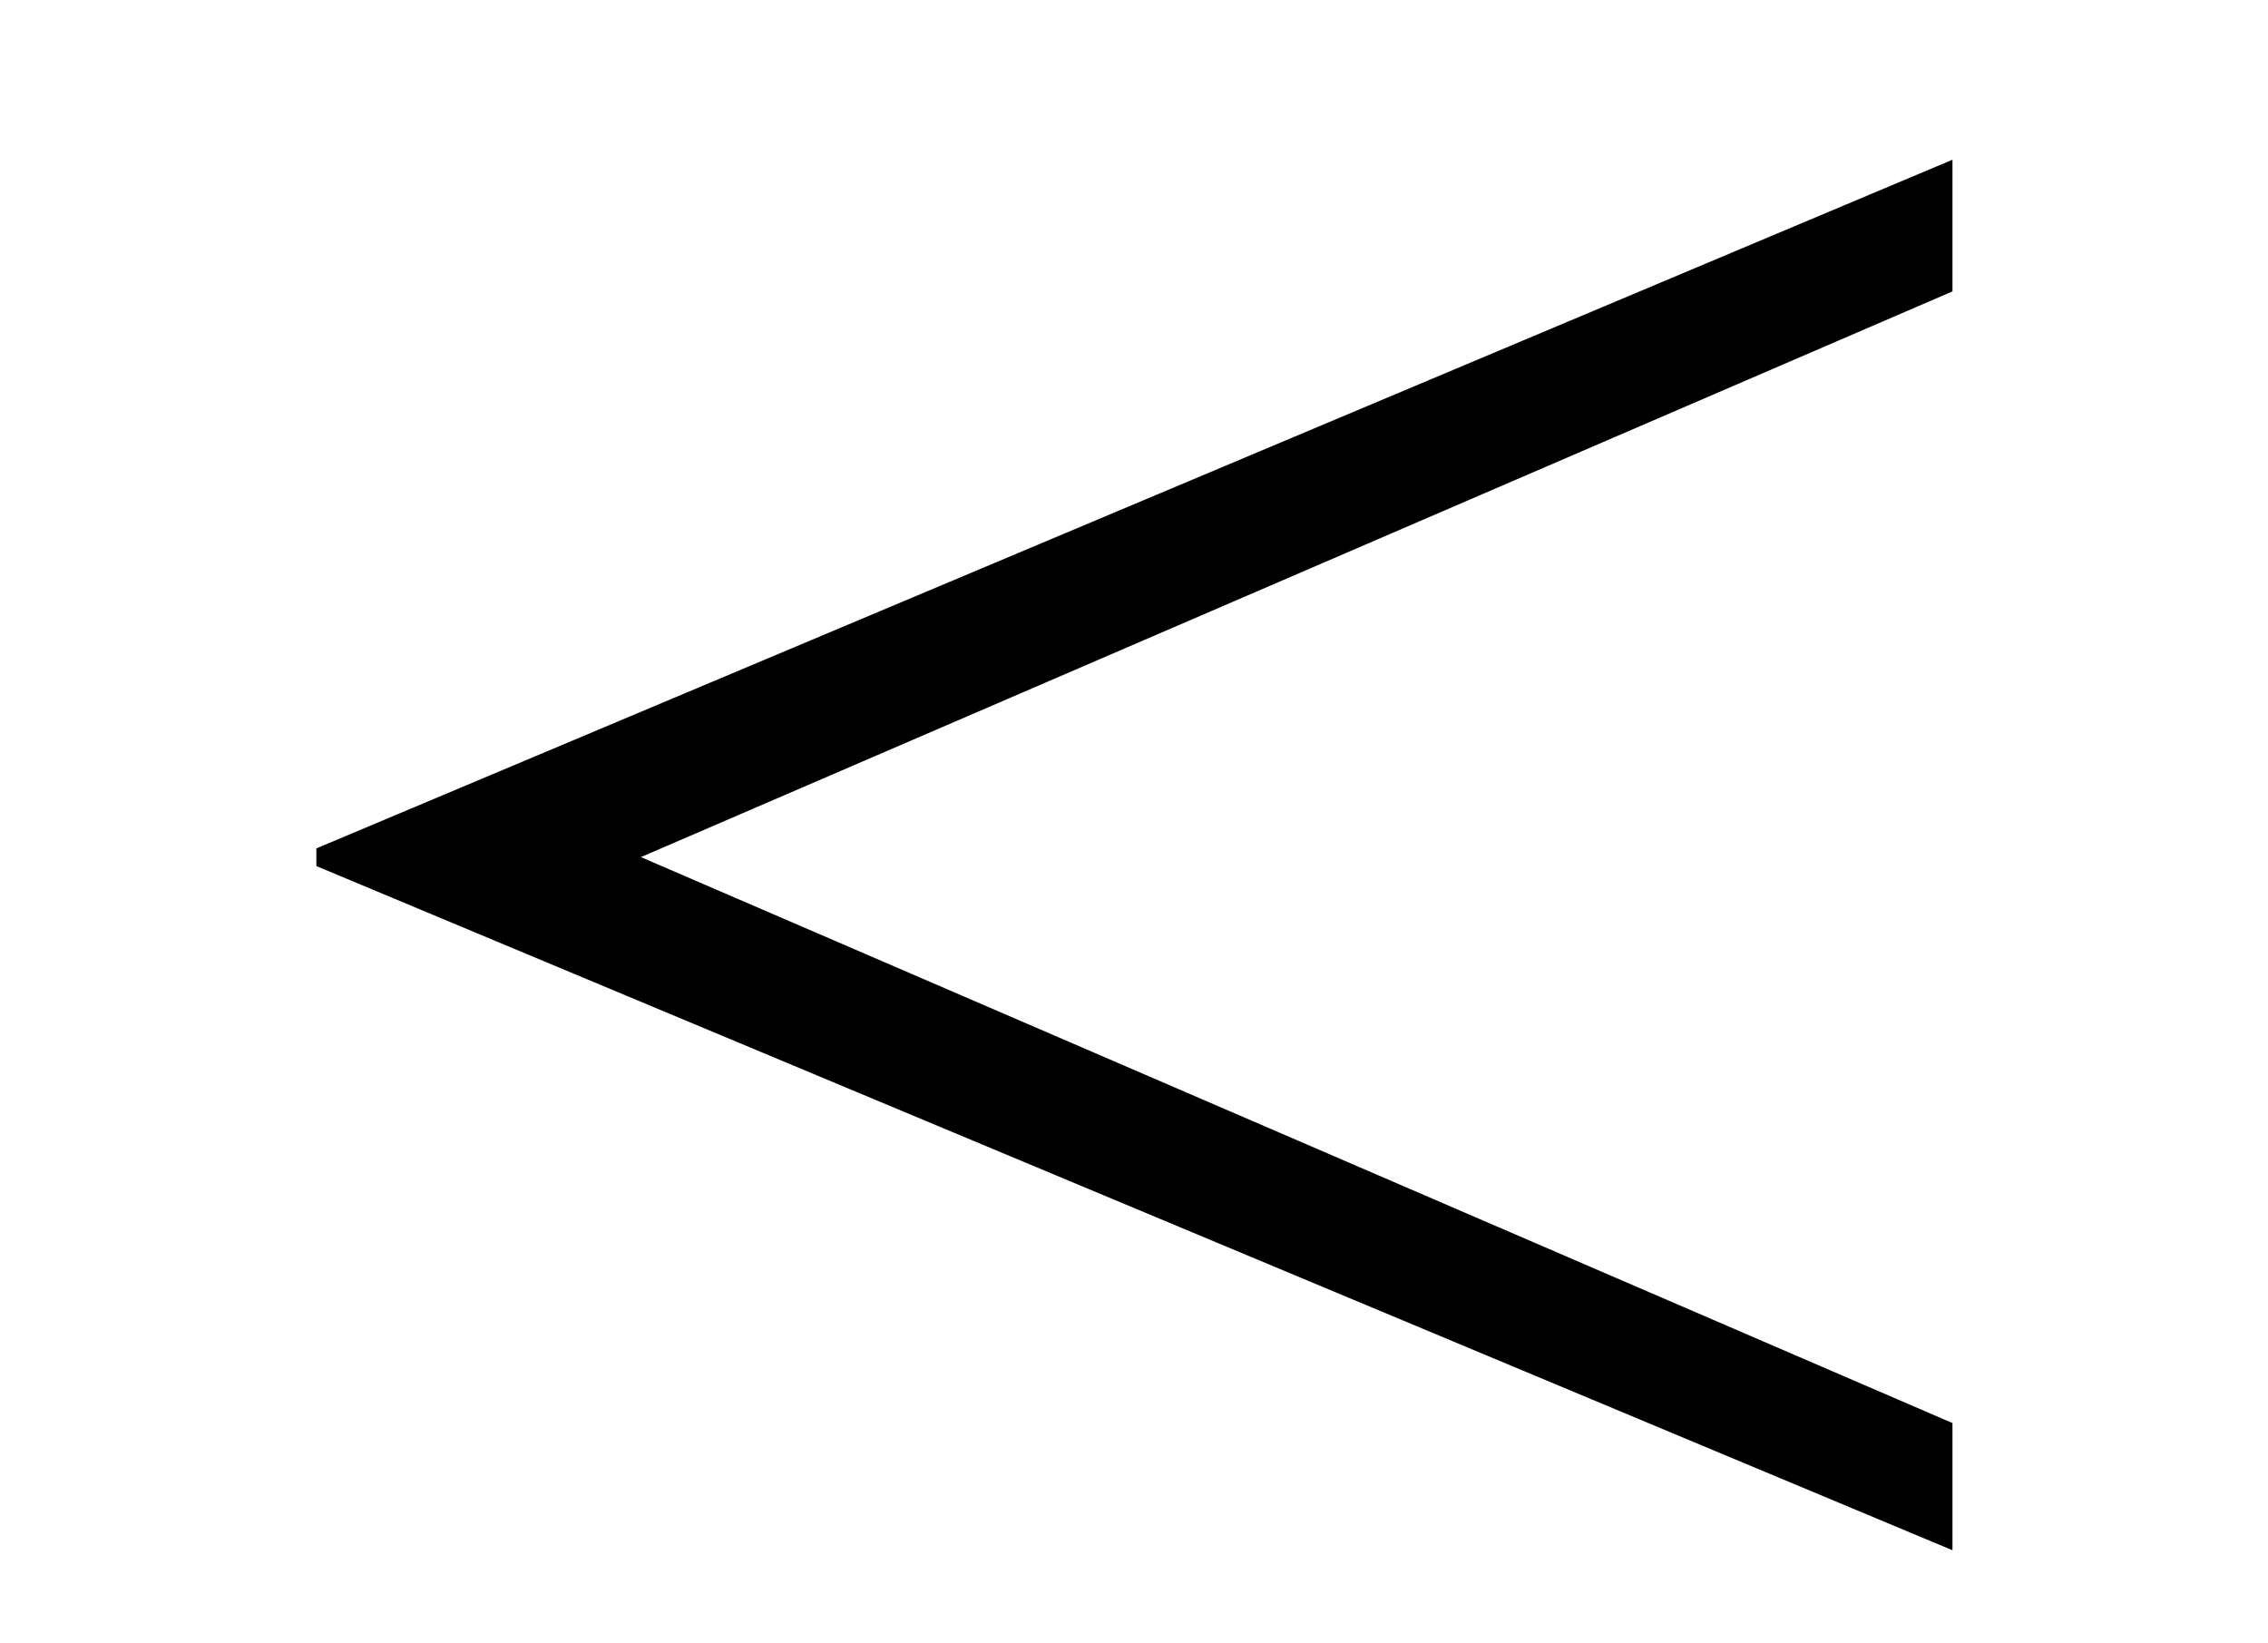 <?xml version='1.0' encoding='UTF-8'?>
<svg xmlns:xlink="http://www.w3.org/1999/xlink" viewBox="0 0 8.079 5.852" height="5.852" width="8.079" xmlns="http://www.w3.org/2000/svg">
 <defs>
  <g>
   <g id="glyph-0-0"/>
   <g id="glyph-0-1">
    <path d="M 6.672 -0.047 L 6.672 -0.5 L 2 -2.516 L 6.672 -4.531 L 6.672 -5 L 0.844 -2.547 L 0.844 -2.484 Z M 6.672 -0.047 "/>
   </g>
  </g>
  <clipPath id="clip-0">
   <path clip-rule="nonzero" d="M 1 0 L 7 0 L 7 5.852 L 1 5.852 Z M 1 0 "/>
  </clipPath>
 </defs>
 <g clip-path="url(#clip-0)">
  <g fill-opacity="1" fill="rgb(0%, 0%, 0%)">
   <use x="0.283" xlink:href="#glyph-0-1" y="5.569"/>
  </g>
 </g>
 <title>&lt;</title>
</svg>
